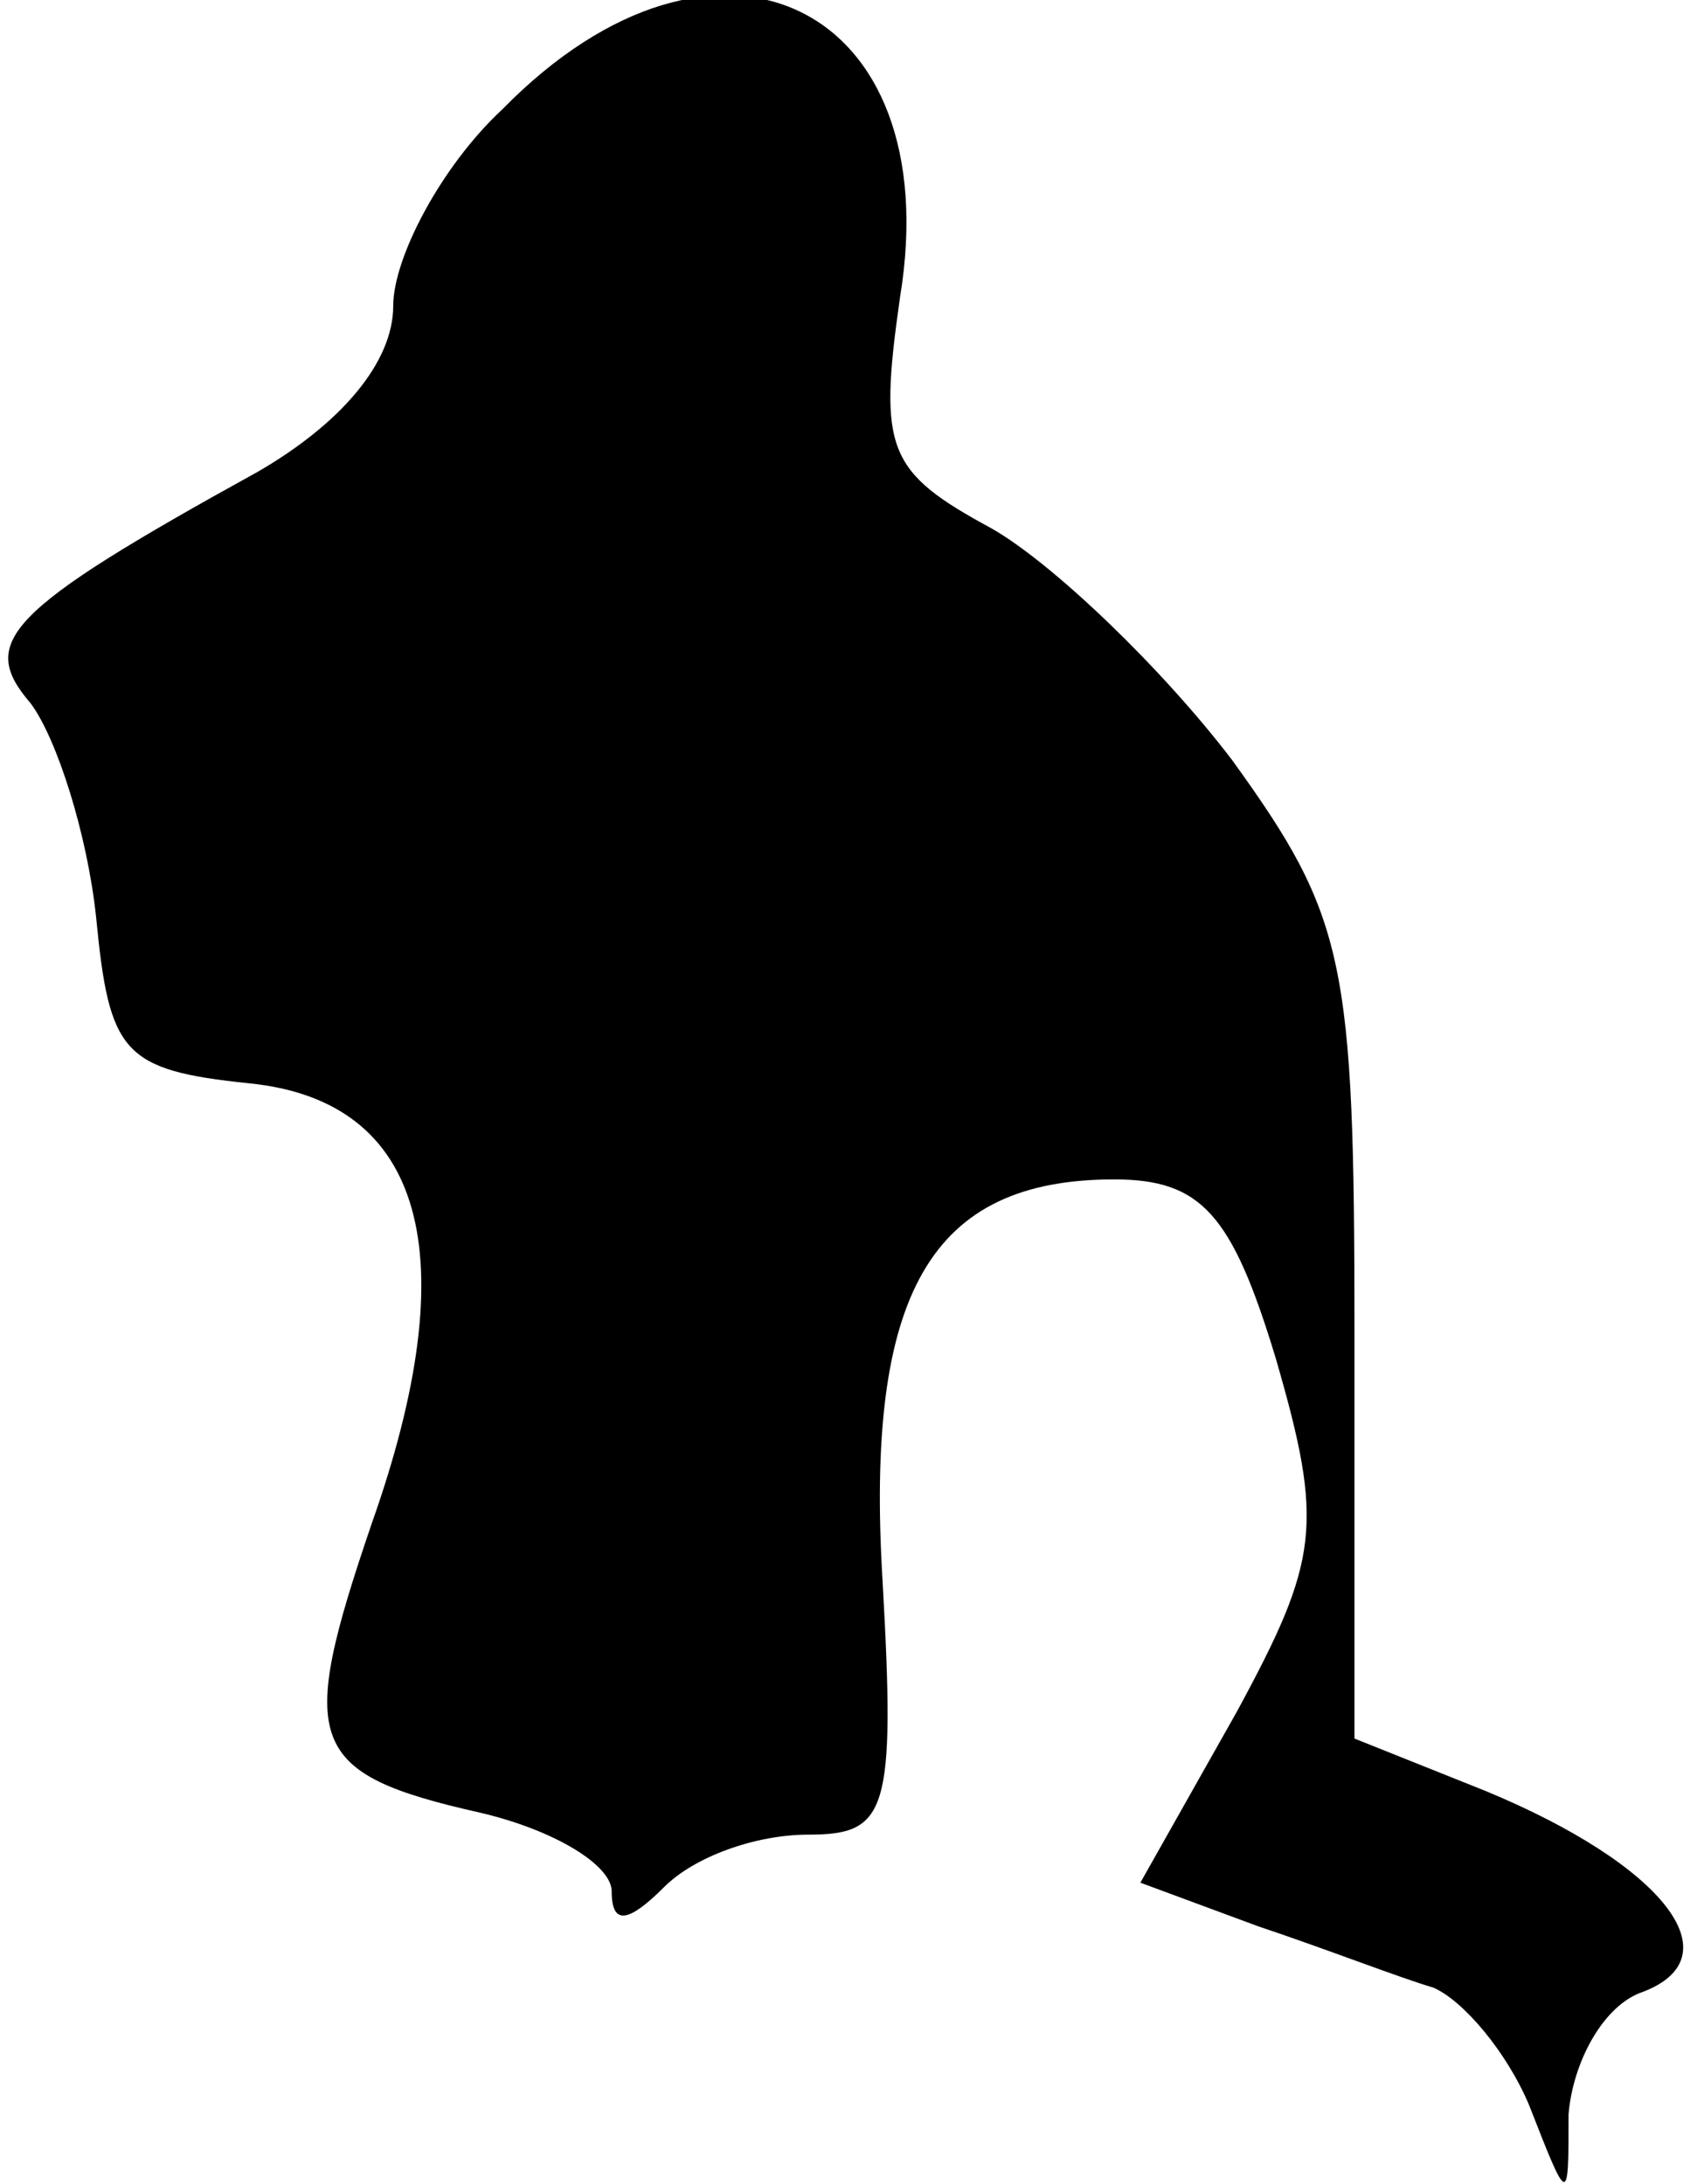 <?xml version="1.0" standalone="no"?>
<!DOCTYPE svg PUBLIC "-//W3C//DTD SVG 20010904//EN"
 "http://www.w3.org/TR/2001/REC-SVG-20010904/DTD/svg10.dtd">
<svg version="1.0" xmlns="http://www.w3.org/2000/svg"
 width="39pt" height="50pt" viewBox="0 0 39 50"
 preserveAspectRatio="xMidYMid meet">
<g transform="translate(0,50) scale(0.1,-0.1)"
fill="#000000" stroke="none">
<path fill="#000000" stroke="none" d="M115 475 c-14 -13 -25 -34 -25 -45 0
-13 -12 -27 -31 -38 -58 -32 -64 -39 -52 -53 6 -8 13 -30 15 -49 3 -31 6 -35
35 -38 40 -4 50 -39 28 -101 -17 -50 -15 -57 25 -66 17 -4 30 -12 30 -18 0 -8
4 -7 12 1 7 7 21 12 33 12 18 0 20 5 17 58 -4 66 11 92 53 92 20 0 27 -8 37
-41 11 -38 10 -46 -9 -81 l-22 -39 27 -10 c15 -5 33 -12 40 -14 7 -3 17 -15
22 -27 9 -23 9 -23 9 -2 1 12 8 25 17 28 21 8 5 29 -36 46 l-30 12 0 93 c0 85
-2 95 -28 131 -16 21 -41 45 -55 53 -24 13 -26 18 -21 53 11 67 -42 93 -91 43z"/>
</g>
</svg>
